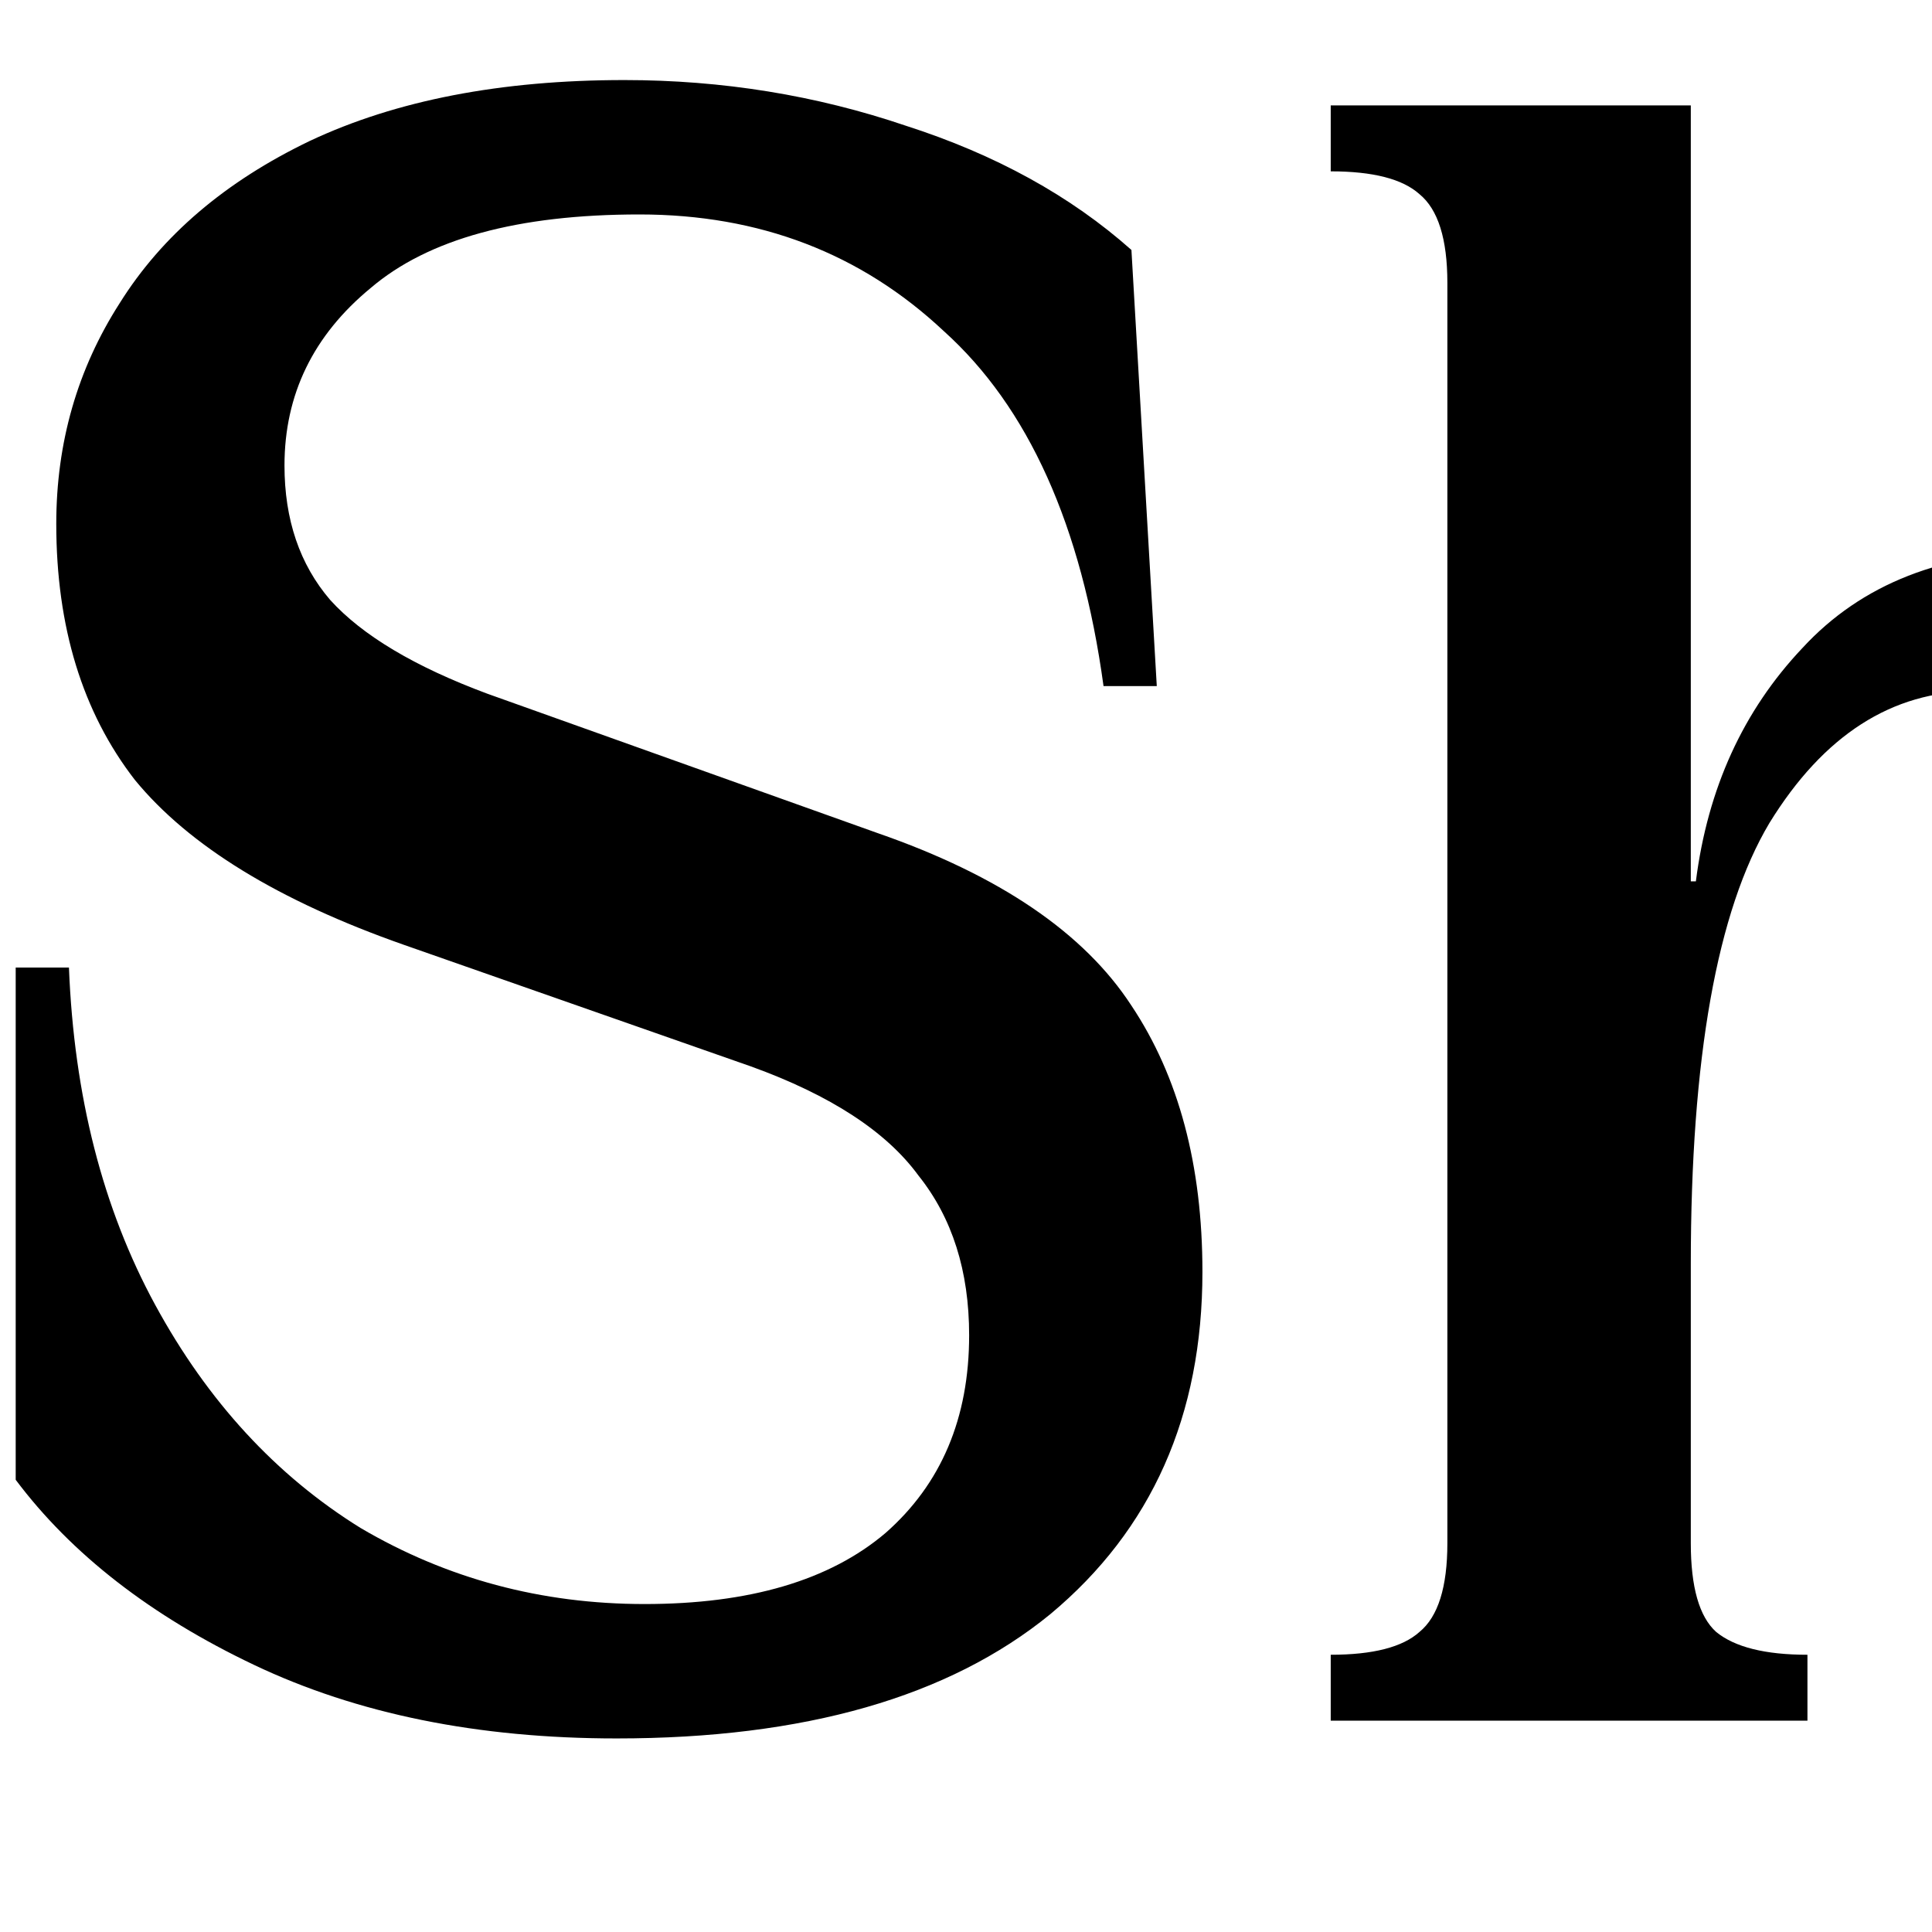 <svg width="32" height="32" viewBox="0 0 32 32" fill="none" xmlns="http://www.w3.org/2000/svg">
    <path
        d="M14.54 13.8C16.556 14.5 17.956 15.452 18.74 16.656C19.524 17.832 19.916 19.302 19.916 21.066C19.916 23.446 19.076 25.336 17.396 26.736C15.716 28.108 13.322 28.794 10.214 28.794C7.918 28.794 5.916 28.388 4.208 27.576C2.5 26.764 1.184 25.742 0.26 24.51V16.026H1.142C1.226 18.154 1.702 20.016 2.57 21.612C3.438 23.208 4.572 24.44 5.972 25.308C7.4 26.148 8.968 26.568 10.676 26.568C12.412 26.568 13.742 26.176 14.666 25.392C15.59 24.58 16.052 23.488 16.052 22.116C16.052 21.052 15.772 20.17 15.212 19.47C14.68 18.742 13.756 18.14 12.44 17.664L6.686 15.648C4.614 14.92 3.13 14.01 2.234 12.918C1.366 11.798 0.932 10.384 0.932 8.676C0.932 7.332 1.282 6.114 1.982 5.022C2.682 3.902 3.732 3.006 5.132 2.334C6.56 1.662 8.296 1.326 10.34 1.326C11.964 1.326 13.518 1.578 15.002 2.082C16.486 2.558 17.732 3.244 18.74 4.14L19.16 11.364H18.278C17.914 8.704 17.032 6.744 15.632 5.484C14.26 4.196 12.58 3.552 10.592 3.552C8.576 3.552 7.092 3.958 6.14 4.77C5.188 5.554 4.712 6.534 4.712 7.71C4.712 8.606 4.964 9.348 5.468 9.936C6 10.524 6.868 11.042 8.072 11.49L14.54 13.8ZM28.005 25.56C28.005 26.288 28.145 26.778 28.425 27.03C28.733 27.282 29.237 27.408 29.937 27.408V28.5H27.711H24.267H22.041V27.408C22.741 27.408 23.231 27.282 23.511 27.03C23.819 26.778 23.973 26.288 23.973 25.56V4.686C23.973 3.958 23.819 3.468 23.511 3.216C23.231 2.964 22.741 2.838 22.041 2.838V1.746H24.267H28.005V25.56ZM28.005 20.94H26.913V14.598H28.089C28.285 13.058 28.873 11.77 29.853 10.734C30.833 9.67 32.191 9.138 33.927 9.138C35.887 9.138 37.343 9.74 38.295 10.944C39.275 12.12 39.765 13.842 39.765 16.11V25.56C39.765 26.288 39.905 26.778 40.185 27.03C40.493 27.282 40.997 27.408 41.697 27.408V28.5H39.471H36.027H33.801V27.408C34.501 27.408 34.991 27.282 35.271 27.03C35.579 26.778 35.733 26.288 35.733 25.56V16.866C35.733 14.934 35.523 13.548 35.103 12.708C34.683 11.868 33.885 11.448 32.709 11.448C31.337 11.448 30.203 12.176 29.307 13.632C28.439 15.088 28.005 17.524 28.005 20.94ZM49.824 25.56C49.824 26.288 49.964 26.778 50.244 27.03C50.552 27.282 51.056 27.408 51.756 27.408V28.5H49.53H46.086H43.86V27.408C44.56 27.408 45.05 27.282 45.33 27.03C45.638 26.778 45.792 26.288 45.792 25.56V12.456C45.792 11.728 45.638 11.238 45.33 10.986C45.05 10.734 44.56 10.608 43.86 10.608V9.516H46.086H49.824V25.56ZM44.742 3.468L47.724 0.486L50.748 3.468L47.724 6.492L44.742 3.468ZM59.36 36.648H55.622H53.396V35.556C54.096 35.556 54.586 35.43 54.866 35.178C55.174 34.926 55.328 34.436 55.328 33.708V12.456C55.328 11.728 55.174 11.238 54.866 10.986C54.586 10.734 54.096 10.608 53.396 10.608V9.516H55.622H59.36V36.648ZM59.234 13.674C59.486 12.47 60.172 11.42 61.292 10.524C62.44 9.6 63.84 9.138 65.492 9.138C67.816 9.138 69.664 9.88 71.036 11.364C72.436 12.848 73.136 15.382 73.136 18.966C73.136 22.55 72.436 25.084 71.036 26.568C69.664 28.052 67.816 28.794 65.492 28.794C63.868 28.794 62.482 28.318 61.334 27.366C60.214 26.386 59.514 25.252 59.234 23.964H57.764V13.674H59.234ZM64.442 26.778C66.15 26.778 67.312 26.106 67.928 24.762C68.544 23.418 68.852 21.486 68.852 18.966C68.852 16.502 68.53 14.584 67.886 13.212C67.242 11.84 66.094 11.154 64.442 11.154C63.574 11.154 62.748 11.392 61.964 11.868C61.208 12.344 60.578 13.17 60.074 14.346C59.598 15.494 59.36 17.034 59.36 18.966C59.36 20.898 59.598 22.452 60.074 23.628C60.578 24.776 61.208 25.588 61.964 26.064C62.748 26.54 63.574 26.778 64.442 26.778Z"
        fill="black" />
    <path
        d="M93.082 20.94H91.99V14.598H93.166C93.362 13.058 93.95 11.77 94.93 10.734C95.91 9.67 97.268 9.138 99.004 9.138C100.964 9.138 102.42 9.74 103.372 10.944C104.352 12.12 104.842 13.842 104.842 16.11V25.56C104.842 26.288 104.982 26.778 105.262 27.03C105.57 27.282 106.074 27.408 106.774 27.408V28.5H104.548H101.104H98.878V27.408C99.578 27.408 100.068 27.282 100.348 27.03C100.656 26.778 100.81 26.288 100.81 25.56V16.866C100.81 14.934 100.6 13.548 100.18 12.708C99.76 11.868 98.962 11.448 97.786 11.448C96.414 11.448 95.28 12.176 94.384 13.632C93.516 15.088 93.082 17.524 93.082 20.94ZM81.574 20.94H80.482V14.43H81.658C81.826 13.03 82.372 11.798 83.296 10.734C84.248 9.67 85.634 9.138 87.454 9.138C89.33 9.138 90.73 9.726 91.654 10.902C92.606 12.078 93.082 13.814 93.082 16.11V25.56C93.082 26.288 93.222 26.778 93.502 27.03C93.81 27.282 94.314 27.408 95.014 27.408V28.5H92.788H89.344H87.118V27.408C87.818 27.408 88.308 27.282 88.588 27.03C88.896 26.778 89.05 26.288 89.05 25.56V16.866C89.05 14.962 88.84 13.59 88.42 12.75C88 11.882 87.202 11.448 86.026 11.448C84.766 11.448 83.702 12.134 82.834 13.506C81.994 14.85 81.574 17.328 81.574 20.94ZM81.574 25.56C81.574 26.288 81.714 26.778 81.994 27.03C82.302 27.282 82.806 27.408 83.506 27.408V28.5H81.28H77.836H75.61V27.408C76.31 27.408 76.8 27.282 77.08 27.03C77.388 26.778 77.542 26.288 77.542 25.56V12.456C77.542 11.728 77.388 11.238 77.08 10.986C76.8 10.734 76.31 10.608 75.61 10.608V9.516H77.836H81.574V25.56ZM120.666 28.5V23.166H120.54C120.204 24.79 119.574 26.134 118.65 27.198C117.754 28.262 116.438 28.794 114.702 28.794C112.854 28.794 111.454 28.262 110.502 27.198C109.55 26.134 109.074 24.51 109.074 22.326C109.074 20.982 109.284 19.82 109.704 18.84L122.178 17.454V18.504L113.316 20.31C113.064 20.926 112.938 21.752 112.938 22.788C112.938 23.908 113.162 24.804 113.61 25.476C114.086 26.148 114.772 26.484 115.668 26.484C116.536 26.484 117.334 26.134 118.062 25.434C118.79 24.734 119.364 23.67 119.784 22.242C120.232 20.814 120.456 19.05 120.456 16.95C120.456 15.074 120.148 13.646 119.532 12.666C118.916 11.658 117.964 11.154 116.676 11.154C115.612 11.154 114.8 11.448 114.24 12.036C113.68 12.596 113.4 13.338 113.4 14.262C113.4 14.514 113.414 14.752 113.442 14.976C113.498 15.2 113.554 15.424 113.61 15.648V15.774L109.956 16.11C109.732 15.438 109.62 14.892 109.62 14.472C109.62 12.932 110.278 11.658 111.594 10.65C112.938 9.642 114.702 9.138 116.886 9.138C119.042 9.138 120.652 9.586 121.716 10.482C122.808 11.378 123.494 12.456 123.774 13.716C124.054 14.976 124.194 16.46 124.194 18.168V25.56C124.194 26.288 124.334 26.778 124.614 27.03C124.922 27.282 125.426 27.408 126.126 27.408V28.5H123.9H120.666ZM133.632 23.04C133.632 24.048 133.884 24.832 134.388 25.392C134.892 25.952 135.592 26.232 136.488 26.232C137.384 26.232 138.028 25.938 138.42 25.35C138.812 24.734 139.064 23.978 139.176 23.082H140.016C139.988 24.594 139.624 25.924 138.924 27.072C138.252 28.22 136.908 28.794 134.892 28.794C133.184 28.794 131.868 28.276 130.944 27.24C130.048 26.204 129.6 24.72 129.6 22.788V11.868H126.492V10.23C128.368 9.978 129.74 9.32 130.608 8.256C131.504 7.192 132.036 5.666 132.204 3.678H133.632V23.04ZM137.034 9.516H140.31V11.868H133.254V10.314L137.034 9.516ZM151.865 28.794C149.009 28.794 146.755 27.954 145.103 26.274C143.451 24.566 142.625 22.102 142.625 18.882C142.625 15.718 143.395 13.31 144.935 11.658C146.503 9.978 148.645 9.138 151.361 9.138C153.825 9.138 155.715 9.81 157.031 11.154C158.375 12.47 159.047 14.304 159.047 16.656C159.047 17.58 159.019 18.266 158.963 18.714L145.439 19.134V17.79L155.855 16.95L154.721 17.958C155.085 17.23 155.267 16.306 155.267 15.186C155.267 14.066 154.917 13.114 154.217 12.33C153.545 11.546 152.635 11.154 151.487 11.154C149.947 11.154 148.729 11.77 147.833 13.002C146.937 14.206 146.489 16.124 146.489 18.756C146.489 21.248 147.049 23.152 148.169 24.468C149.289 25.784 150.843 26.442 152.831 26.442C153.867 26.442 154.749 26.26 155.477 25.896C156.233 25.532 156.835 25.084 157.283 24.552C157.731 24.02 158.109 23.446 158.417 22.83L159.257 23.166C158.977 24.034 158.557 24.888 157.997 25.728C157.437 26.54 156.639 27.254 155.603 27.87C154.595 28.486 153.349 28.794 151.865 28.794ZM161.402 26.148L164.384 23.166L167.408 26.148L164.384 29.172L161.402 26.148Z"
        fill="#6F57E9" />
</svg>